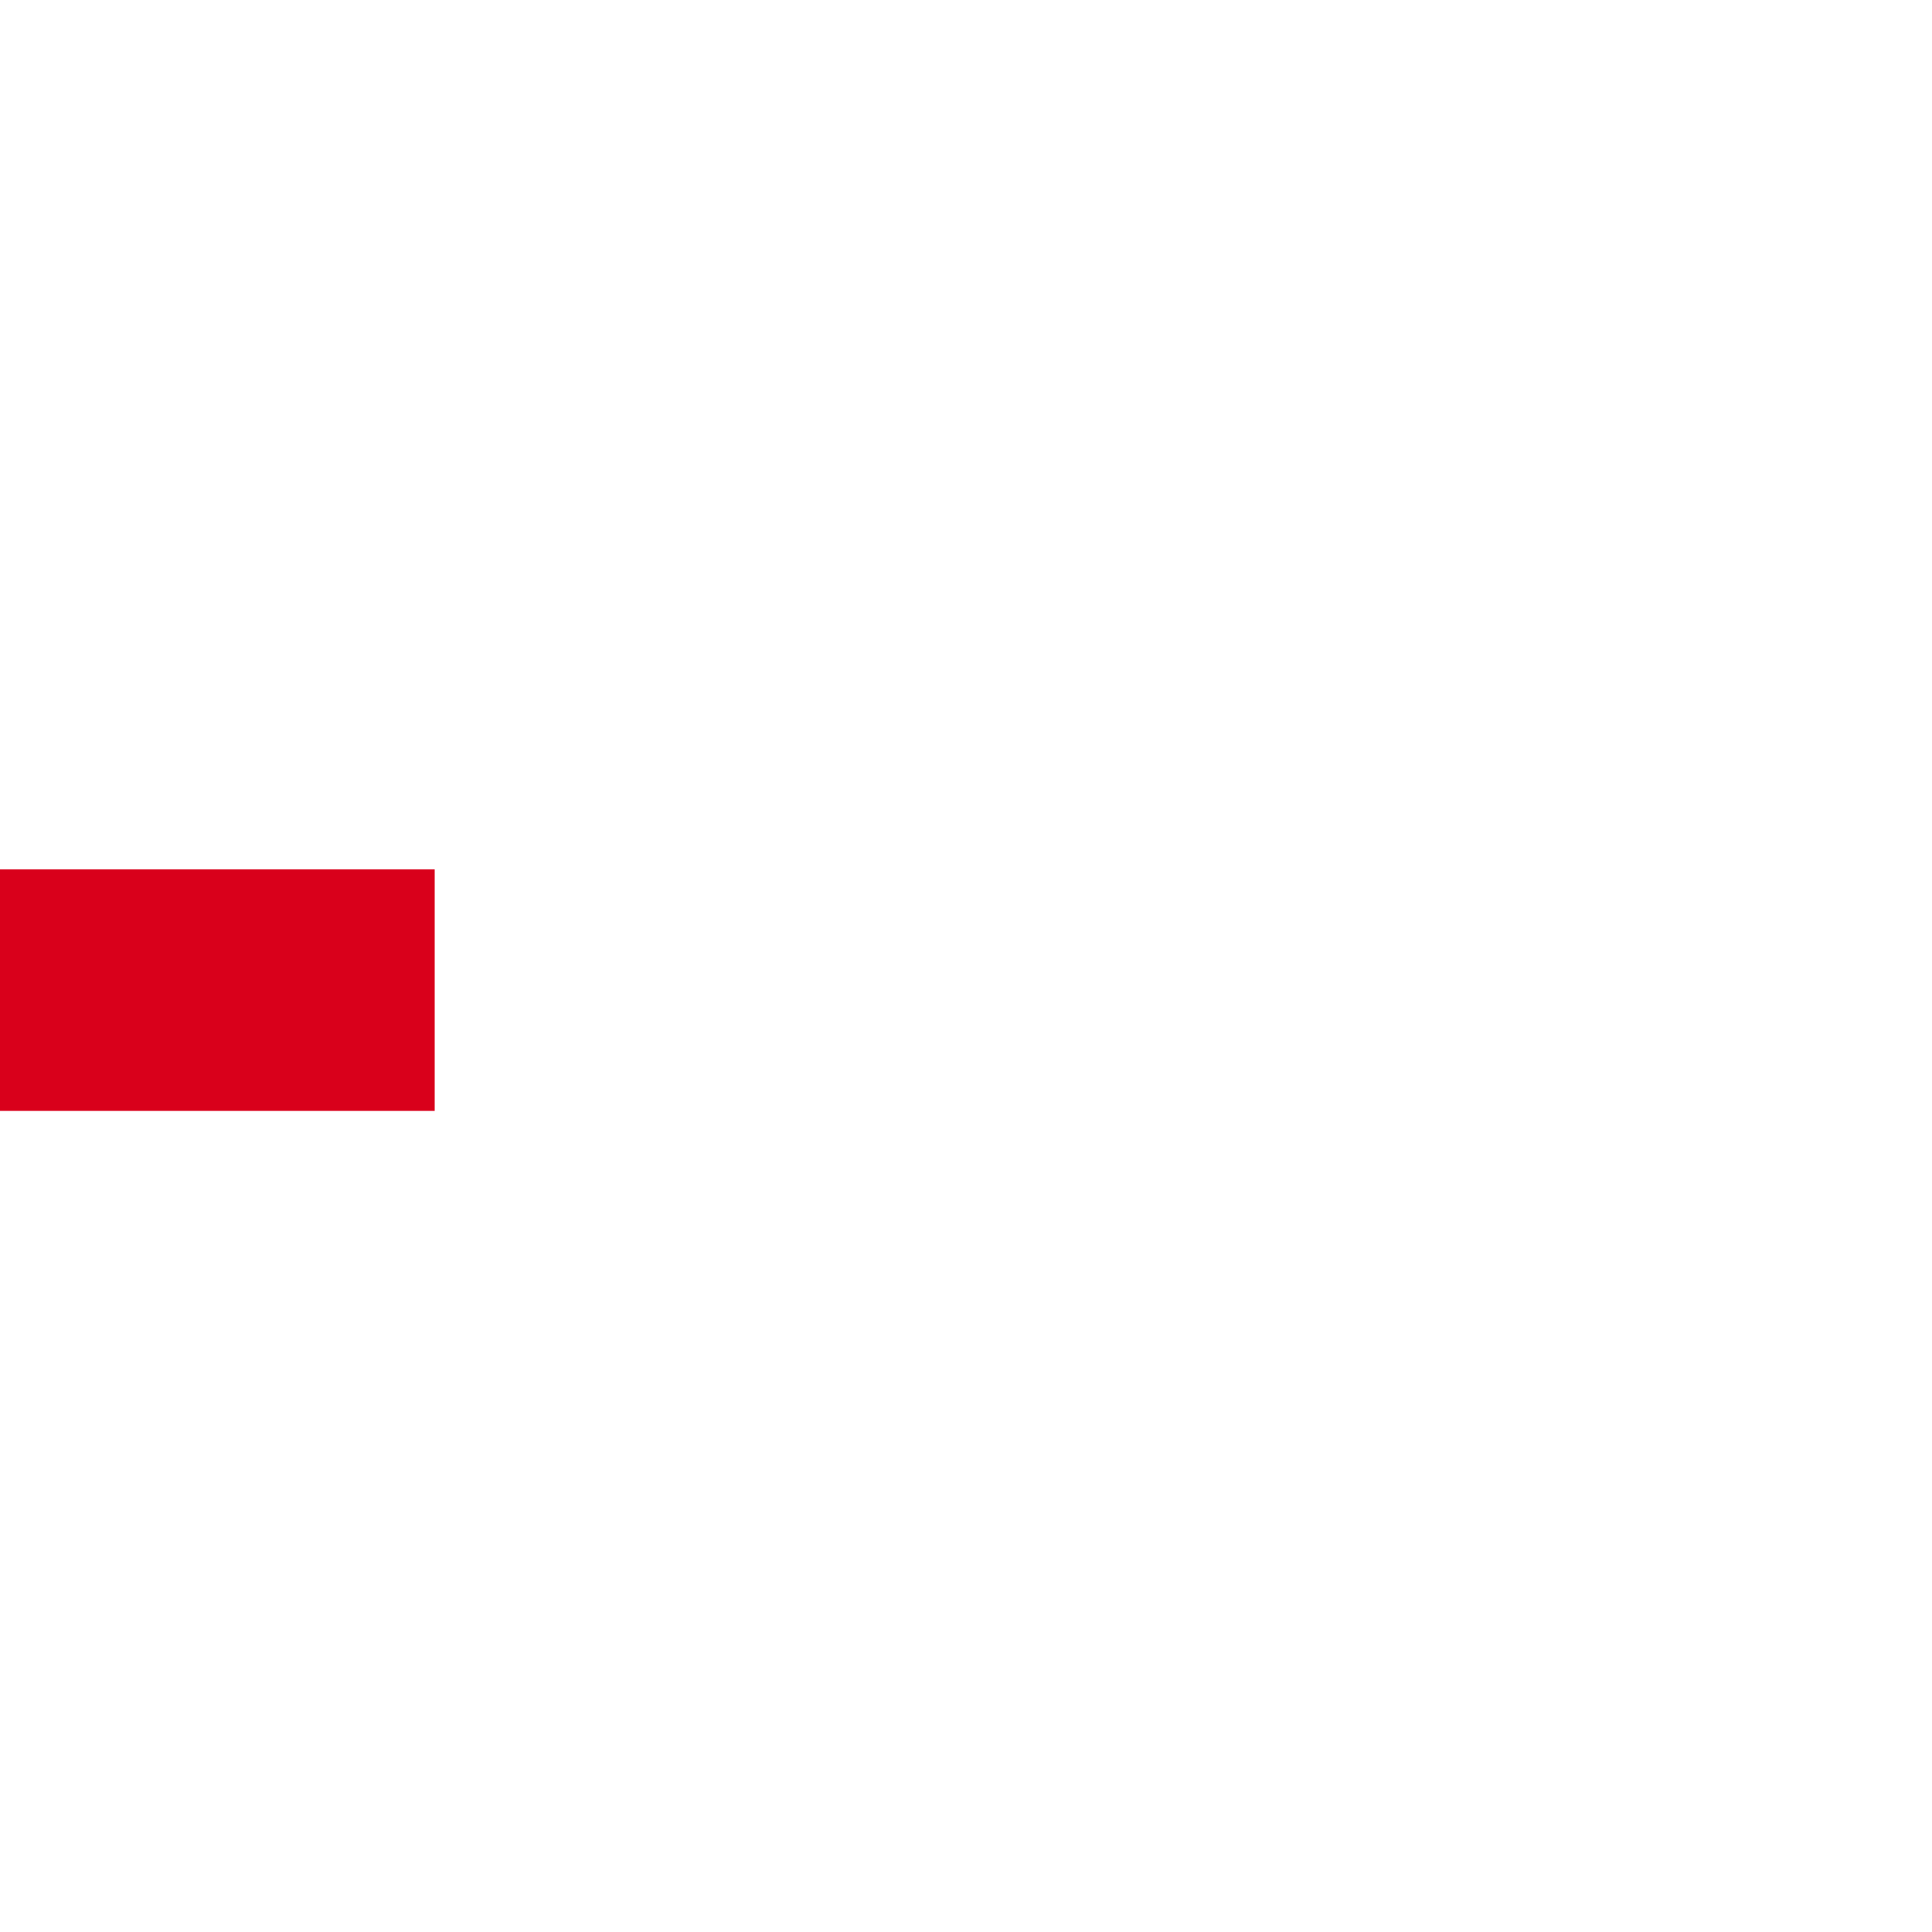 ﻿<?xml version="1.0" encoding="utf-8"?>
<svg version="1.1" xmlns:xlink="http://www.w3.org/1999/xlink" width="40px" height="40px" preserveAspectRatio="xMinYMid meet" viewBox="10109 2918 40 38" xmlns="http://www.w3.org/2000/svg">
  <defs>
    <mask fill="white" id="Clip415">
      <path d="M 10025 2916  L 10075 2916  L 10075 2959  L 10025 2959  Z M 9964 2916  L 10155 2916  L 10155 2959  L 9964 2959  Z " fill-rule="evenodd" />
    </mask>
  </defs>
  <path d="M 10025 2937.5  L 9964 2937.5  M 10075 2937.5  L 10118 2937.5  " stroke-width="5" stroke-dasharray="0" stroke="rgba(217, 0, 27, 1)" fill="none" class="stroke" />
  <path d="M 10114 2953  L 10135 2937.5  L 10114 2922  L 10114 2953  Z " fill-rule="nonzero" fill="rgba(217, 0, 27, 1)" stroke="none" class="fill" mask="url(#Clip415)" />
</svg>
